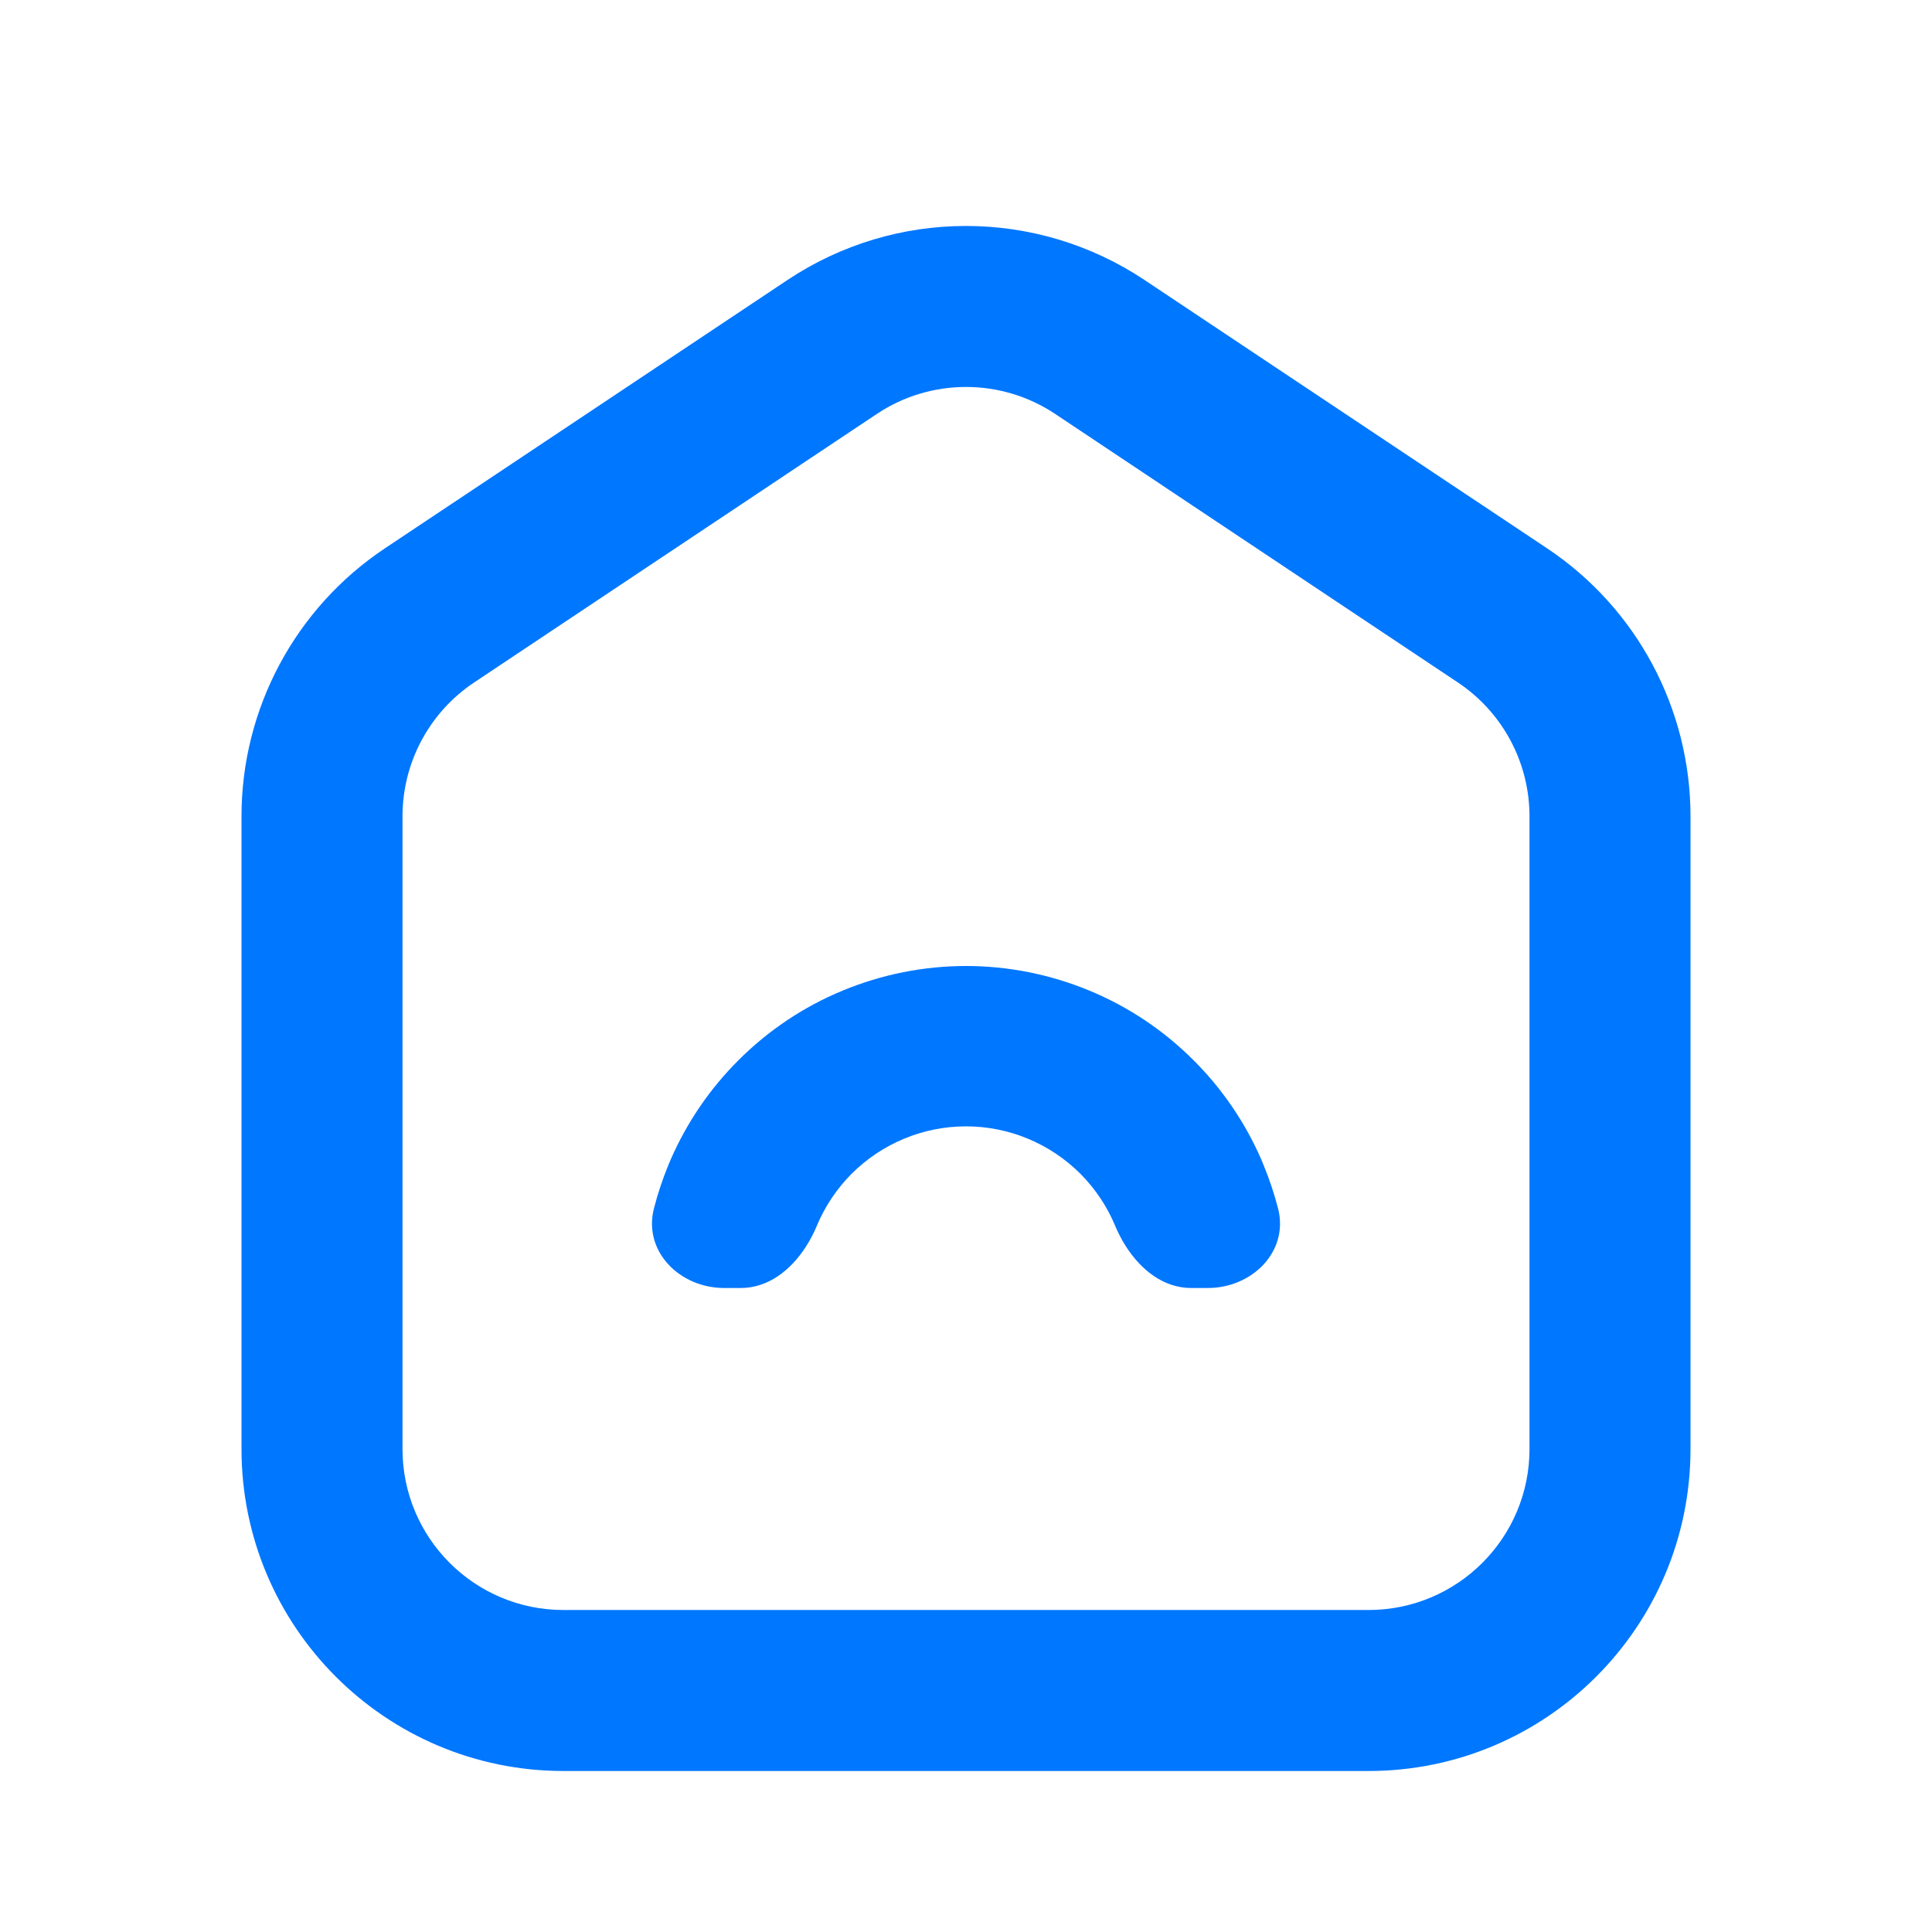 <svg width="24" height="24" viewBox="0 0 24 24" fill="none" xmlns="http://www.w3.org/2000/svg">
<path fill-rule="evenodd" clip-rule="evenodd" d="M19 18V10.141C19 9.472 18.666 8.848 18.109 8.477L13.109 5.143C12.438 4.695 11.562 4.695 10.891 5.143L5.891 8.477C5.334 8.848 5 9.472 5 10.141V18C5 19.105 5.895 20 7 20H17C18.105 20 19 19.105 19 18ZM4.781 6.812C3.668 7.554 3 8.803 3 10.141V18C3 20.209 4.791 22 7 22H17C19.209 22 21 20.209 21 18V10.141C21 8.803 20.332 7.554 19.219 6.812L14.219 3.479C12.875 2.583 11.125 2.583 9.781 3.479L4.781 6.812Z" fill="#0077FF"/>
<path fill-rule="evenodd" clip-rule="evenodd" d="M10.091 15.348C10.111 15.309 10.129 15.271 10.145 15.232C10.246 14.988 10.394 14.767 10.58 14.58C10.767 14.394 10.988 14.246 11.232 14.145C11.475 14.044 11.736 13.992 12 13.992C12.264 13.992 12.525 14.044 12.768 14.145C13.012 14.246 13.233 14.394 13.42 14.58C13.606 14.767 13.754 14.988 13.855 15.232C13.871 15.271 13.889 15.309 13.909 15.348C13.934 15.398 13.962 15.446 13.993 15.493C14.179 15.78 14.459 16 14.797 16L15.004 16C15.554 16 16.012 15.547 15.877 15.014C15.829 14.829 15.769 14.647 15.695 14.469C15.685 14.444 15.675 14.419 15.664 14.394C15.464 13.939 15.181 13.524 14.828 13.172C14.457 12.8 14.016 12.505 13.531 12.305C13.045 12.104 12.525 12 12 12C11.475 12 10.955 12.104 10.469 12.305C9.984 12.505 9.543 12.8 9.172 13.172C8.819 13.524 8.536 13.939 8.336 14.394C8.326 14.419 8.315 14.444 8.304 14.469C8.231 14.647 8.17 14.829 8.123 15.014C7.988 15.547 8.446 16 8.996 16L9.203 16C9.541 16 9.821 15.78 10.007 15.493C10.038 15.446 10.066 15.398 10.091 15.348Z" fill="#0077FF"/>
</svg>
